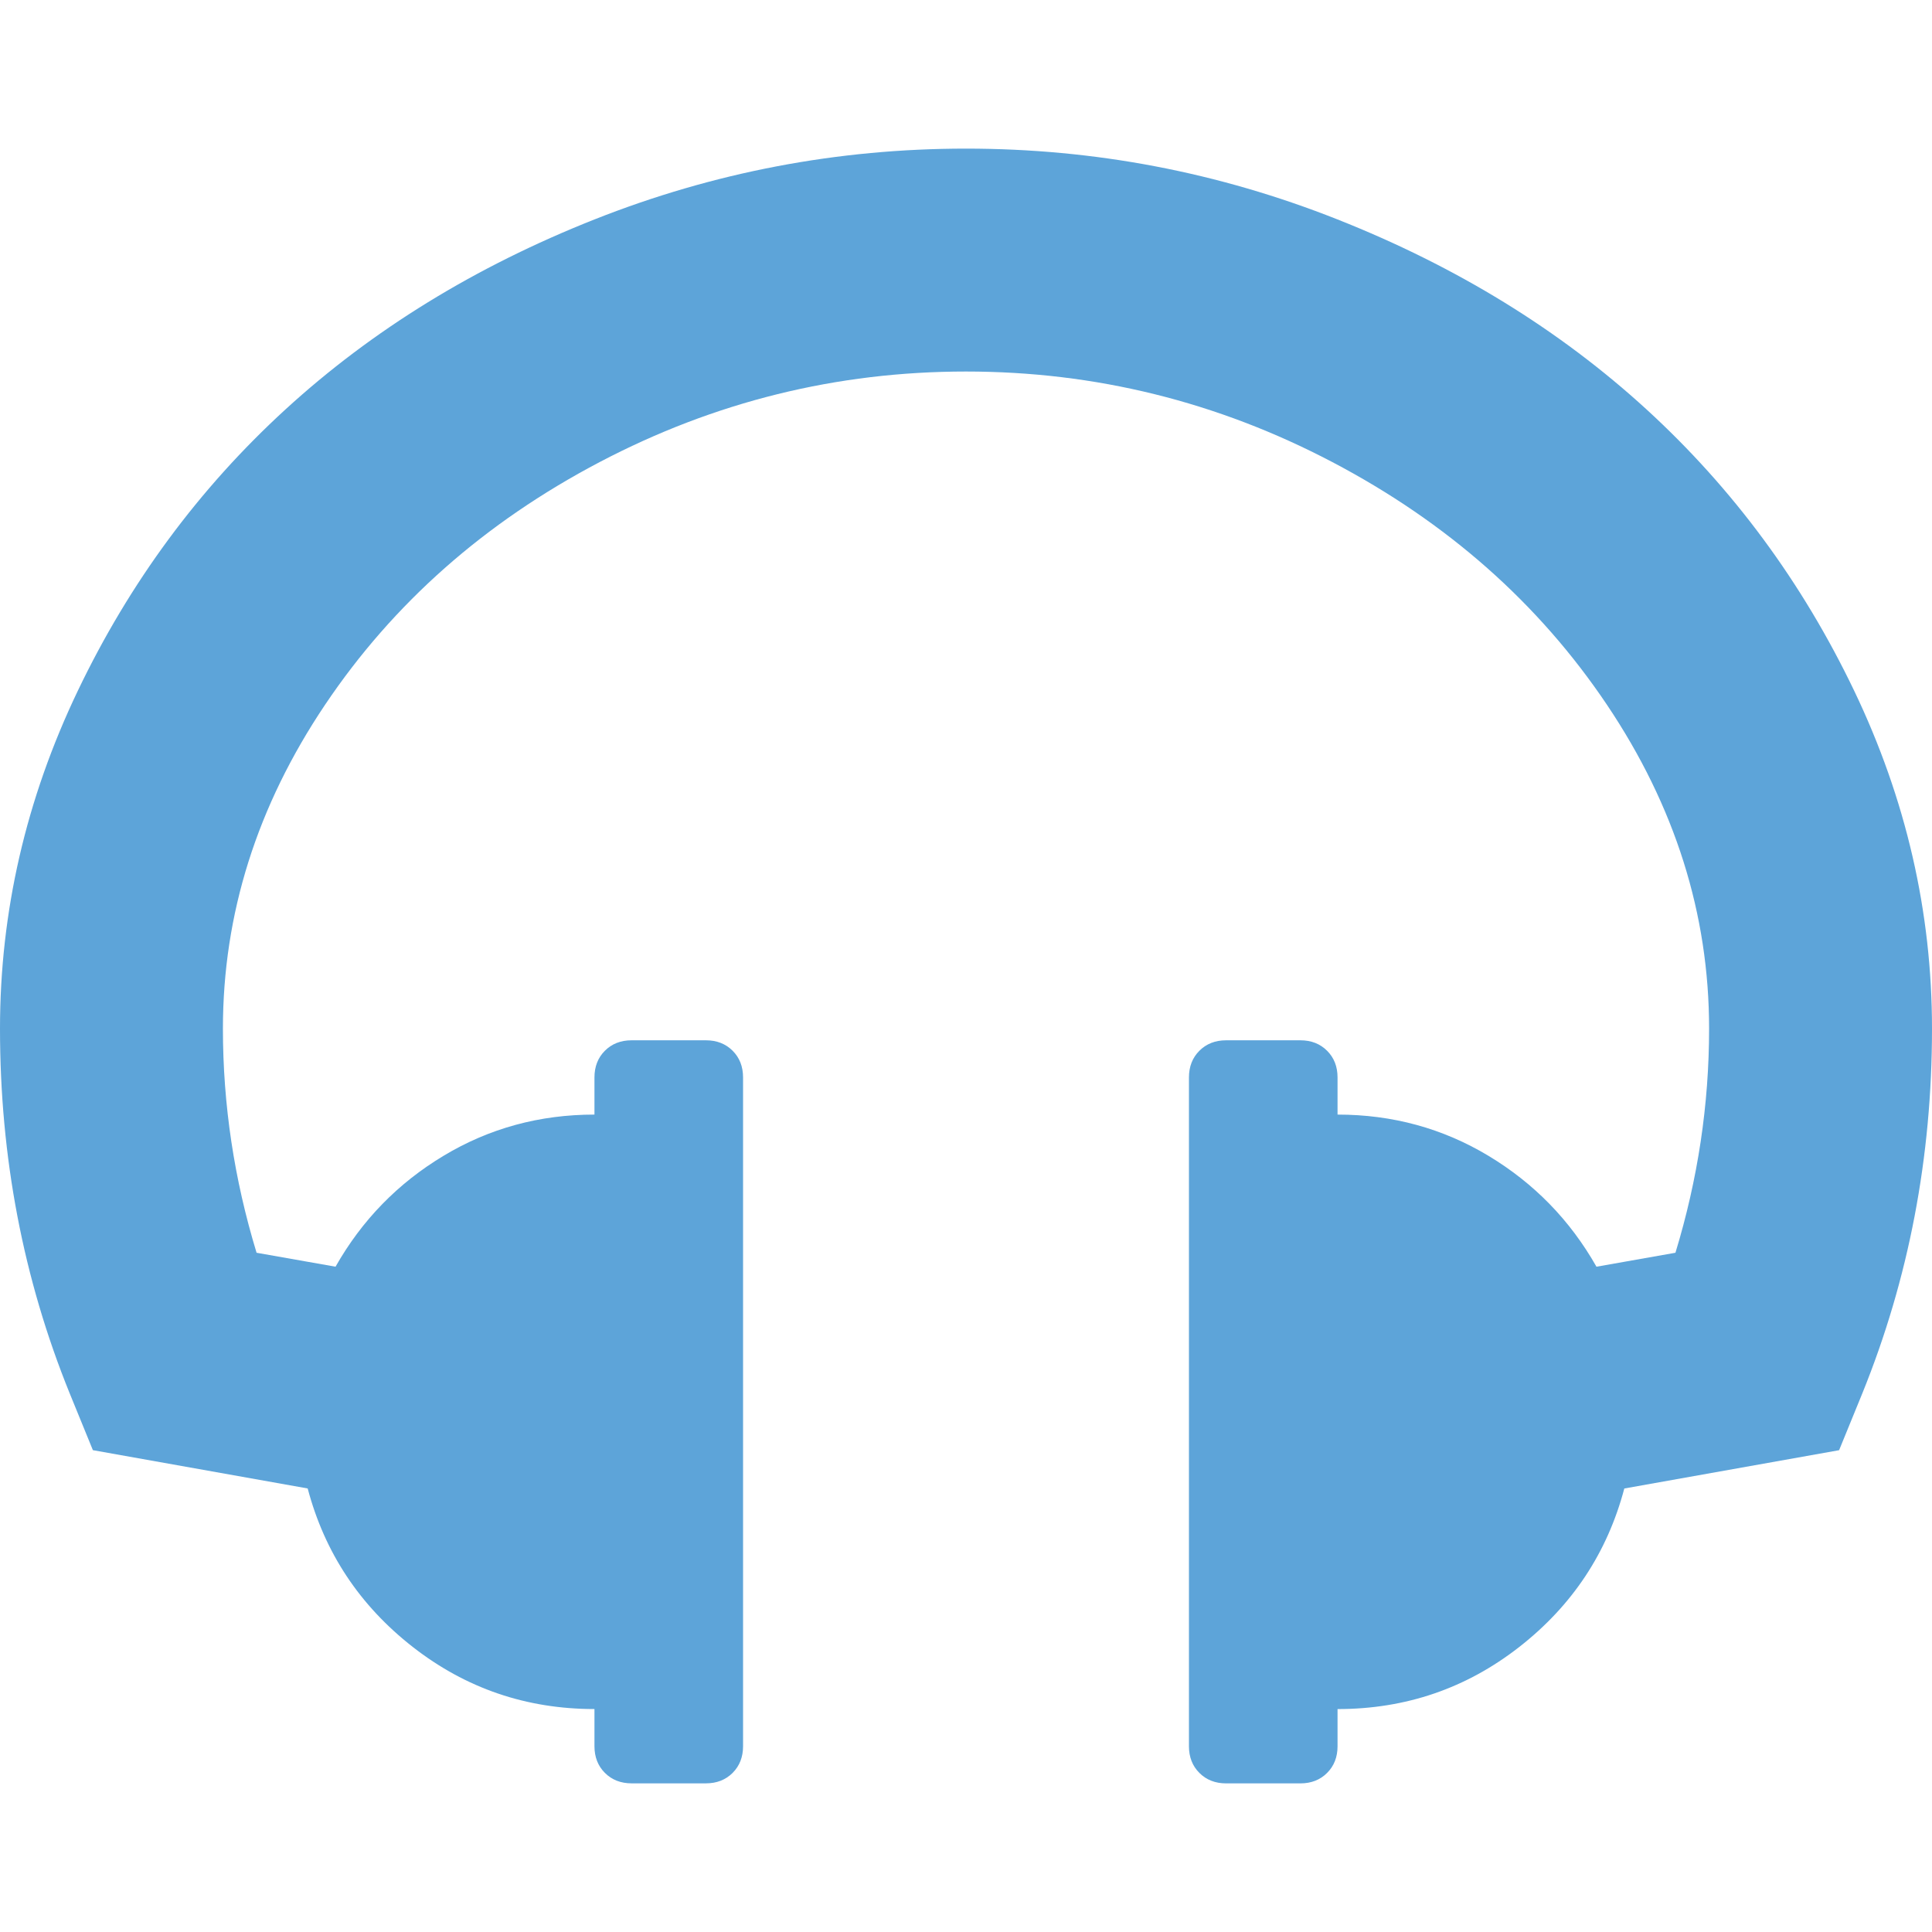 <?xml version="1.0" encoding="iso-8859-1"?>
<!-- Generator: Adobe Illustrator 16.0.0, SVG Export Plug-In . SVG Version: 6.00 Build 0)  -->
<!DOCTYPE svg PUBLIC "-//W3C//DTD SVG 1.1//EN" "http://www.w3.org/Graphics/SVG/1.1/DTD/svg11.dtd">
<svg xmlns="http://www.w3.org/2000/svg" xmlns:xlink="http://www.w3.org/1999/xlink" version="1.1" id="Capa_1" x="0px" y="0px" width="512px" height="512px" viewBox="0 0 475.082 475.081" style="enable-background:new 0 0 475.082 475.081;" xml:space="preserve">
<g>
	<path d="M455.955,169.876c-12.765-26.647-29.793-49.726-51.106-69.234c-21.32-19.508-46.644-35.072-75.951-46.682   s-59.758-17.416-91.358-17.416c-31.595,0-62.047,5.809-91.359,17.416c-29.314,11.606-54.626,27.17-75.946,46.682   s-38.354,42.587-51.106,69.234C6.375,196.526,0,224.222,0,252.955c0,31.601,5.708,61.483,17.129,89.654l5.712,13.99l52.817,9.417   c4.187,15.797,12.801,28.787,25.841,38.972c13.035,10.178,27.928,15.27,44.68,15.27v9.138c0,2.662,0.854,4.853,2.568,6.563   c1.713,1.711,3.903,2.57,6.567,2.57h18.271c2.663,0,4.853-0.859,6.567-2.57c1.709-1.711,2.568-3.901,2.568-6.563V264.943   c0-2.666-0.855-4.855-2.568-6.567c-1.715-1.711-3.905-2.566-6.567-2.566h-18.271c-2.667,0-4.854,0.855-6.567,2.566   c-1.714,1.712-2.568,3.901-2.568,6.567v9.134c-13.518,0-25.887,3.381-37.119,10.14c-11.231,6.752-20.08,15.842-26.552,27.265   l-19.417-3.429c-5.515-18.09-8.276-36.453-8.276-55.107c0-28.168,8.372-54.719,25.122-79.652   c16.751-24.934,39.259-44.827,67.524-59.671c28.265-14.845,58.291-22.266,90.078-22.266c31.778,0,61.812,7.421,90.078,22.266   c28.268,14.844,50.771,34.737,67.526,59.671c16.748,24.934,25.126,51.484,25.126,79.652c0,18.654-2.759,37.018-8.275,55.107   l-19.421,3.432c-6.478-11.426-15.324-20.509-26.549-27.264c-11.231-6.759-23.609-10.144-37.12-10.144v-9.13   c0-2.666-0.853-4.856-2.57-6.567c-1.707-1.708-3.897-2.57-6.563-2.57h-18.274c-2.662,0-4.853,0.862-6.563,2.57   c-1.715,1.711-2.57,3.901-2.57,6.567v164.455c0,2.662,0.855,4.853,2.57,6.563c1.711,1.711,3.901,2.57,6.563,2.57h18.274   c2.666,0,4.856-0.859,6.563-2.57c1.718-1.711,2.57-3.901,2.57-6.563v-9.138c16.748,0,31.642-5.092,44.68-15.27   c13.042-10.185,21.652-23.175,25.837-38.972l52.818-9.418l5.715-13.989c11.416-28.171,17.128-58.054,17.128-89.653   C475.082,224.222,468.709,196.526,455.955,169.876z" fill="#5da4d9"/>
</g>
<g>
</g>
<g>
</g>
<g>
</g>
<g>
</g>
<g>
</g>
<g>
</g>
<g>
</g>
<g>
</g>
<g>
</g>
<g>
</g>
<g>
</g>
<g>
</g>
<g>
</g>
<g>
</g>
<g>
</g>
</svg>
